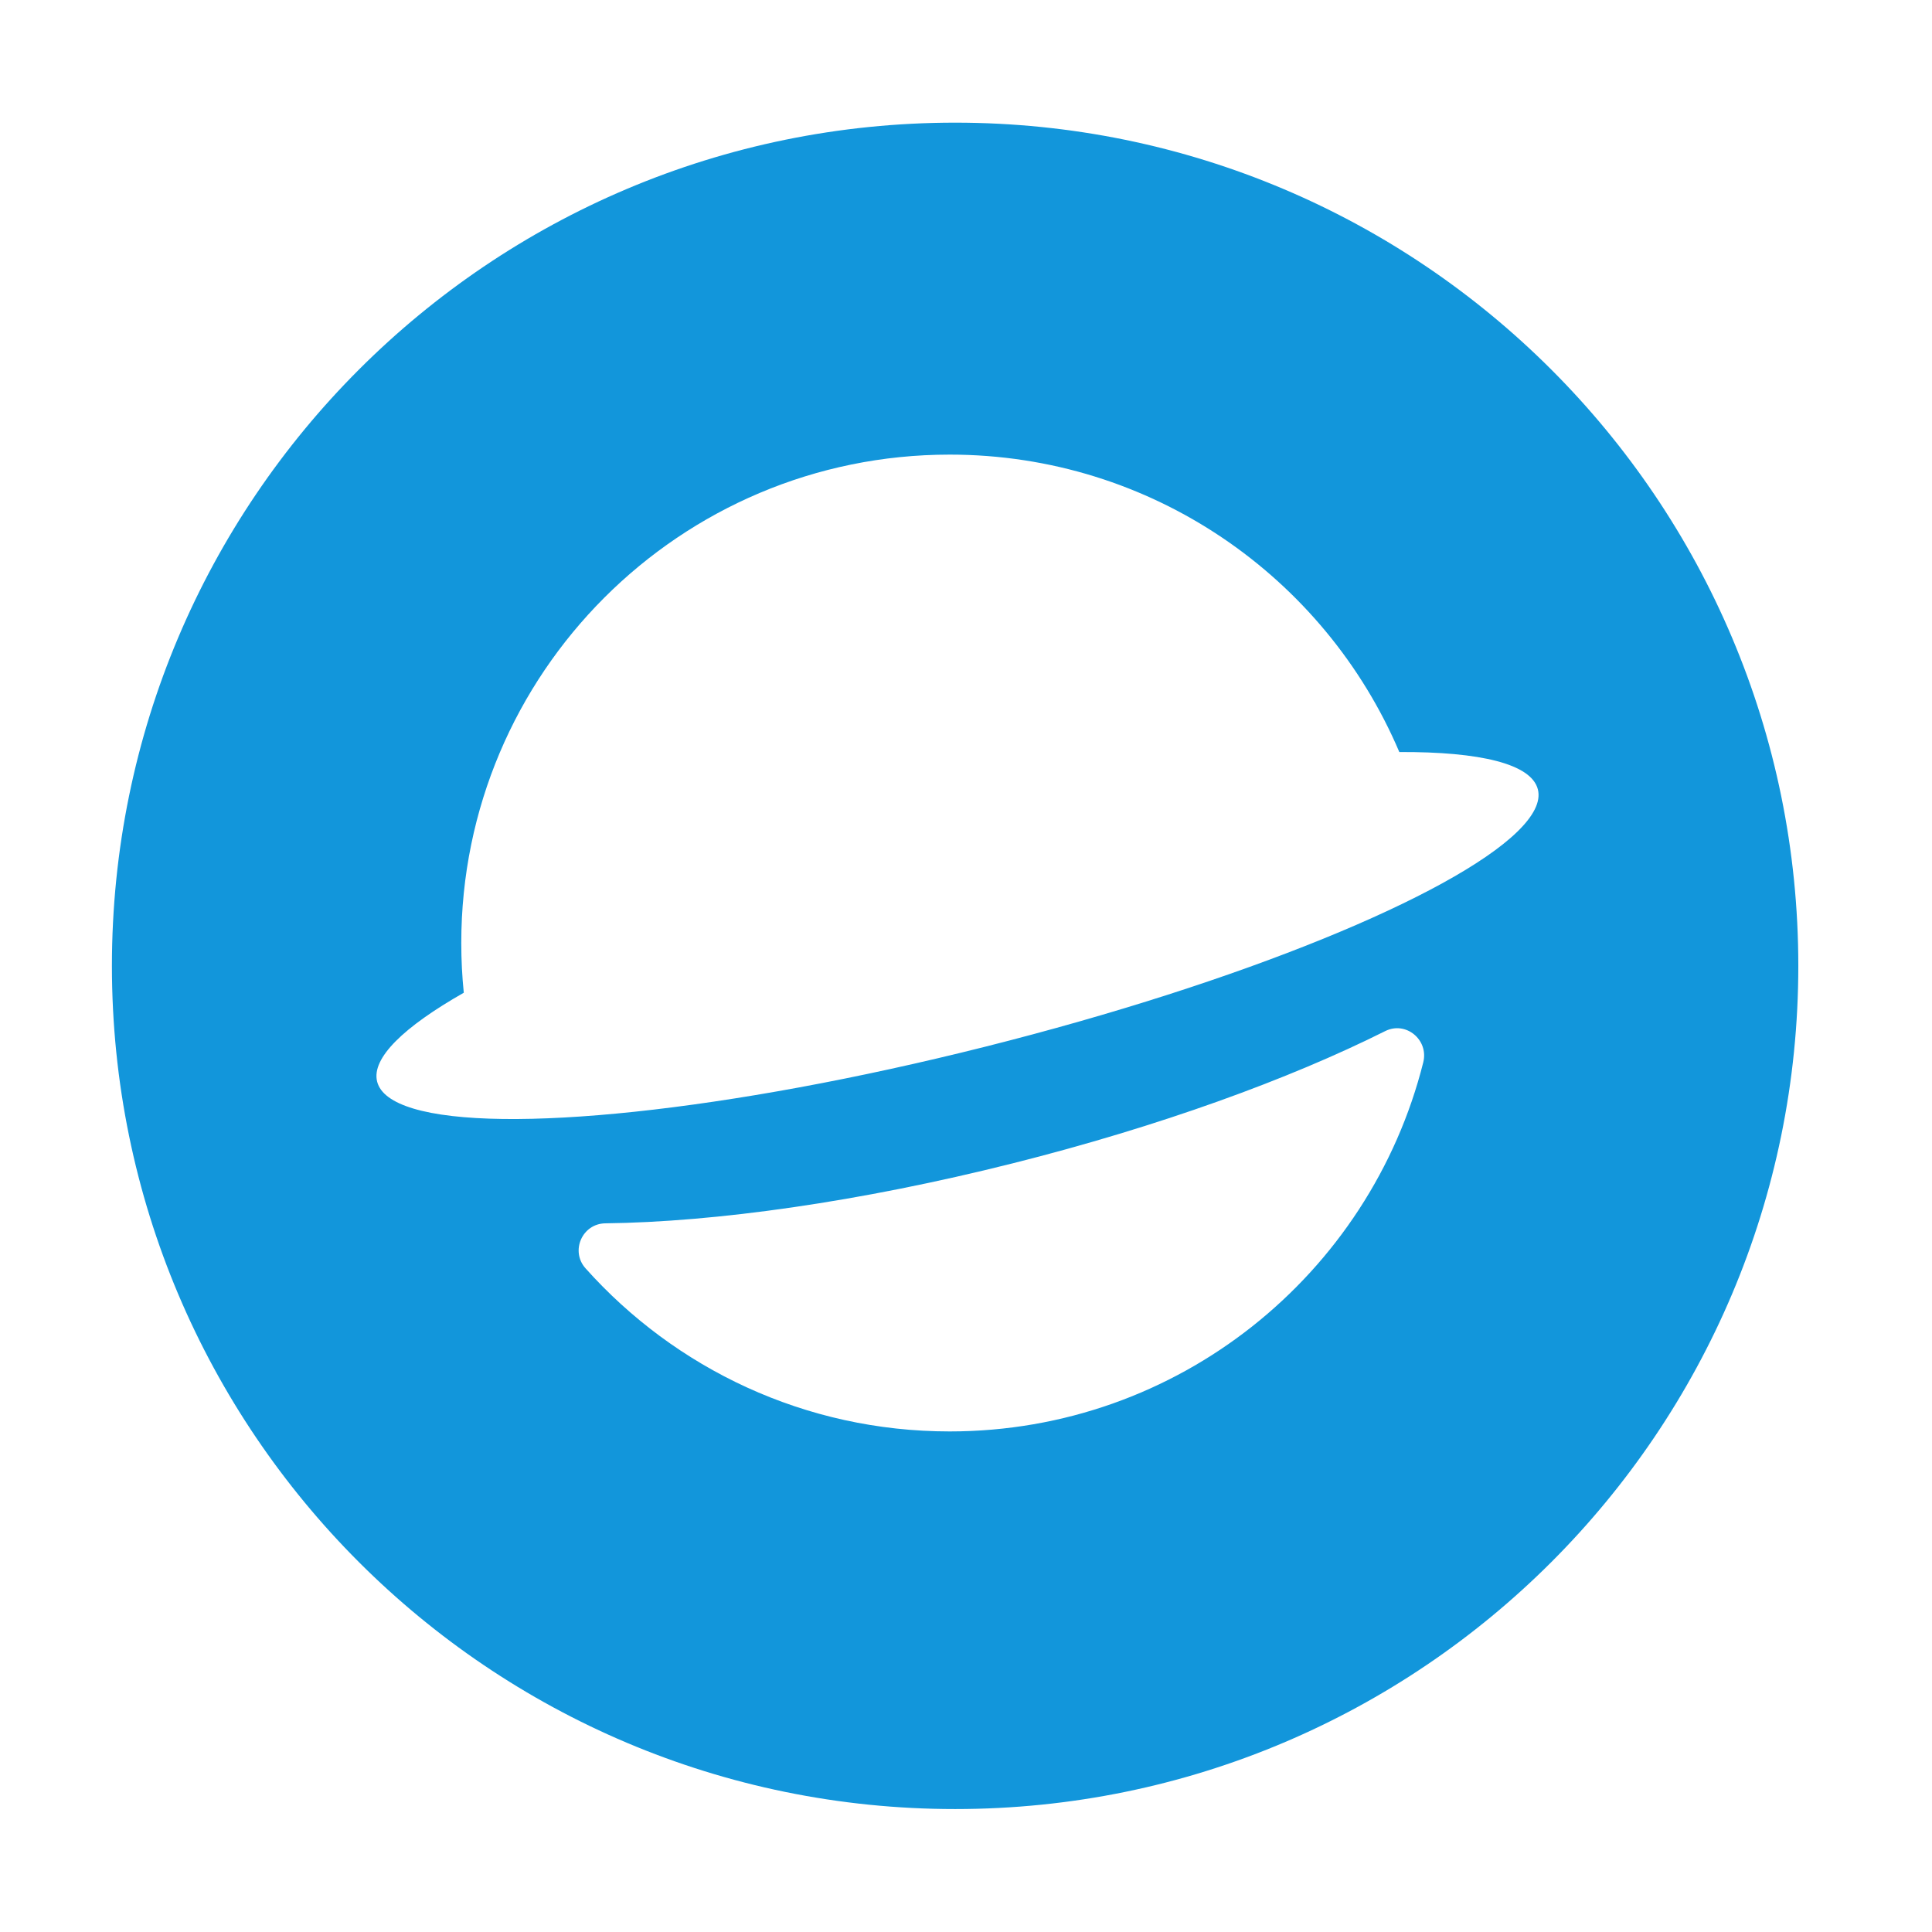 <?xml version="1.0" standalone="no"?><!DOCTYPE svg PUBLIC "-//W3C//DTD SVG 1.1//EN" "http://www.w3.org/Graphics/SVG/1.1/DTD/svg11.dtd"><svg class="icon" width="200px" height="200.00px" viewBox="0 0 1024 1024" version="1.1" xmlns="http://www.w3.org/2000/svg"><path d="M506.231 65.01c-246.822 0-446.912 200.09-446.912 446.913 0 246.824 200.09 446.913 446.912 446.913 246.824 0 446.913-200.089 446.913-446.913C953.145 265.099 753.055 65.01 506.231 65.01zM754.358 563.06C726.142 675.453 624.498 758.688 503.353 758.688c-76.719 0-145.602-33.401-192.996-86.43-8.18-9.153-1.783-23.714 10.497-23.865 58.358-0.714 134.542-11.324 216.14-31.86 77.333-19.464 146.153-44.483 197.185-70.026C745.155 541.016 757.347 551.154 754.358 563.06zM804.086 440.944c-34.739 33.656-145.779 79.576-281.764 113.799-137.021 34.488-257.38 46.535-303.141 32.848-10.979-3.284-17.711-8.03-19.294-14.324-3.126-12.412 14.079-28.981 45.927-47.095-0.877-8.661-1.329-17.452-1.329-26.348 0-142.97 115.9-258.87 258.869-258.87 107.045 0 198.903 64.976 238.314 157.635 42.824-0.188 70.027 6.253 73.444 19.834C816.743 424.915 812.748 432.556 804.086 440.944z" fill="#1296db" /></svg>